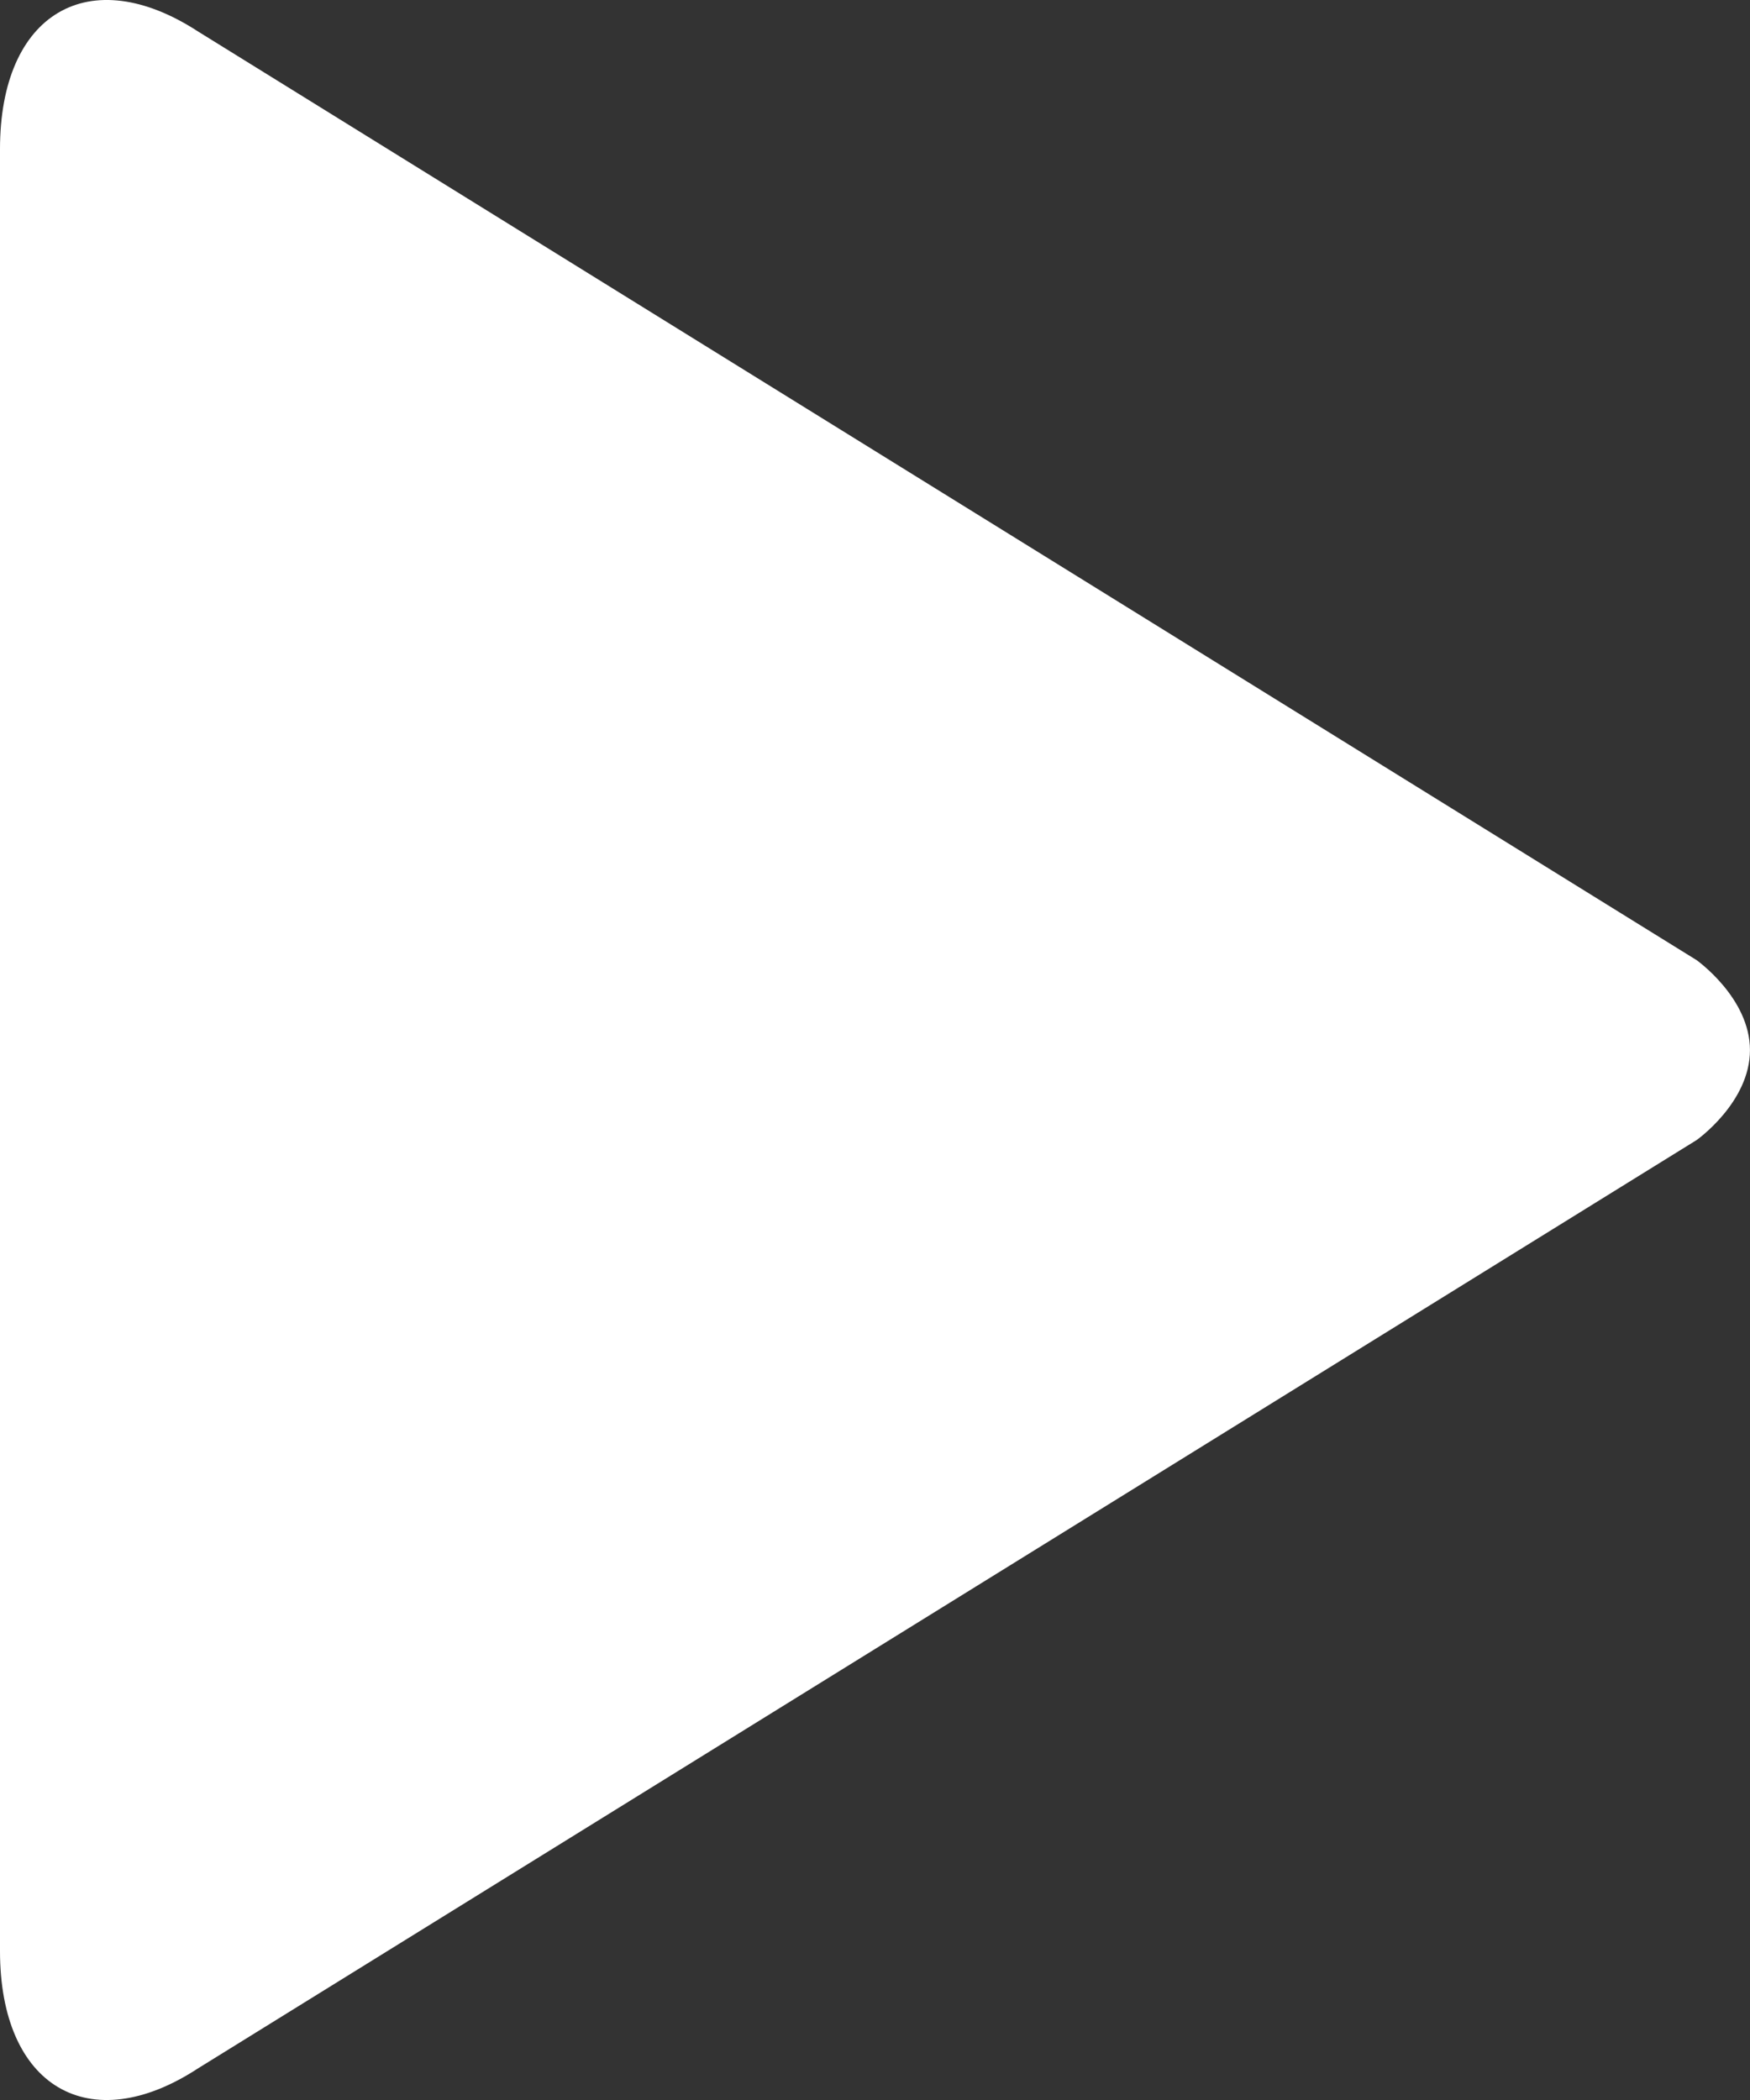 <?xml version="1.0" encoding="UTF-8"?>
<svg width="40px" height="48px" viewBox="0 0 40 48" version="1.1" xmlns="http://www.w3.org/2000/svg" xmlns:xlink="http://www.w3.org/1999/xlink">
    <rect x="0" y="0" width="40" height="48" fill="#333333" stroke="none"/>
    <!-- Generator: Sketch 52.1 (67048) - http://www.bohemiancoding.com/sketch -->
    <title>Path</title>
    <desc>Created with Sketch.</desc>
    <g id="Components" stroke="none" stroke-width="1" fill="none" fill-rule="evenodd">
        <g id="vigo-home-desktop-variante1" transform="translate(-899, -1179)" fill="#FFFFFF">
            <g id="Article-Grid" transform="translate(150, 60)">
                <g id="Article" transform="translate(0, 140)">
                    <g id="#4" transform="translate(390, 823)">
                        <g id="Play-Icon" transform="translate(311, 116)">
                            <path d="M87.999,64.003 C87.999,65.199 86.779,66.059 86.779,66.059 L52.536,87.271 C50.04,88.907 48,87.695 48,84.595 L48,43.408 C48,40.3 50.04,39.096 52.54,40.728 L86.783,61.948 C86.779,61.948 87.999,62.807 87.999,64.003 Z" id="Path"></path>
                        </g>
                    </g>
                </g>
            </g>
        </g>
    </g>
</svg>